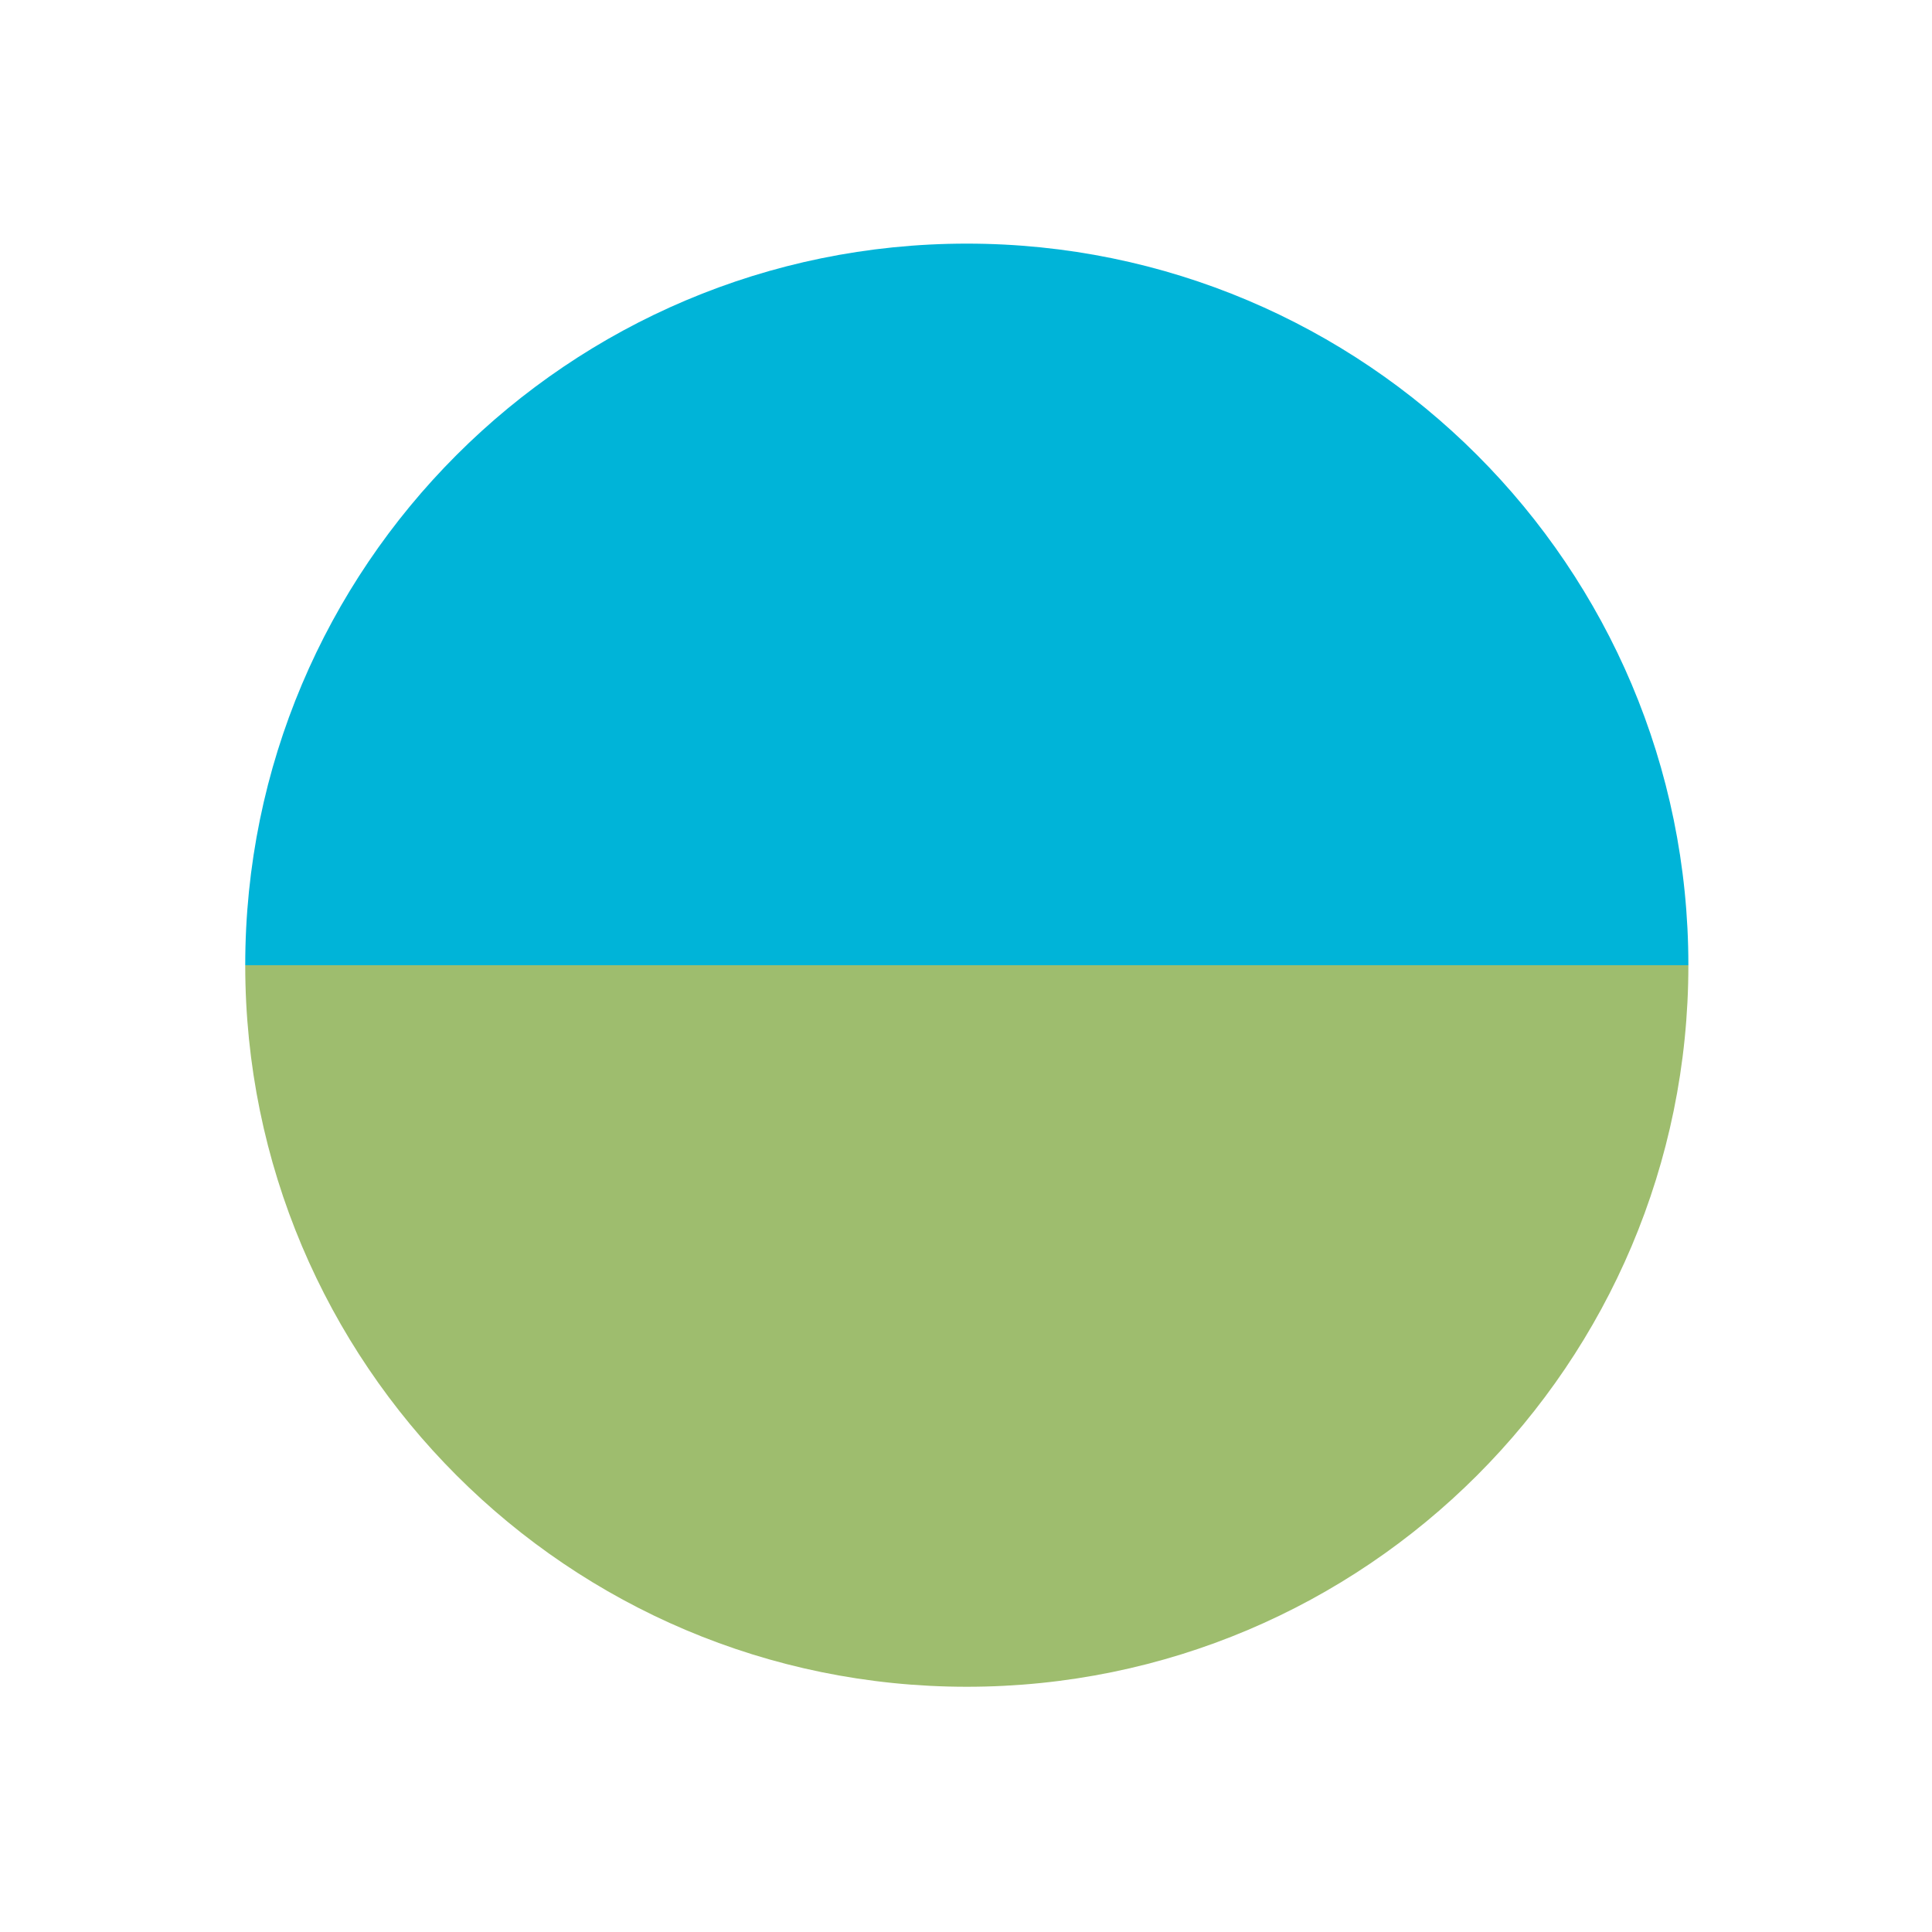 <svg width="401" height="401" viewBox="0 0 401 401" fill="none" xmlns="http://www.w3.org/2000/svg">
<path d="M200.667 350.1C283.381 350.1 350.434 283.047 350.434 200.333C350.434 117.619 283.381 50.566 200.667 50.566C117.953 50.566 50.9 117.619 50.9 200.333C50.9 283.047 117.953 350.1 200.667 350.1Z" fill="url(#paint0_linear_417_30)"/>
<defs>
<linearGradient id="paint0_linear_417_30" x1="200.667" y1="350.099" x2="200.667" y2="50.566" gradientUnits="userSpaceOnUse">
<stop offset="0.5" stop-color="#9EBD6E"/>
<stop offset="0.5" stop-color="#00B4D8"/>
</linearGradient>
</defs>
</svg>
